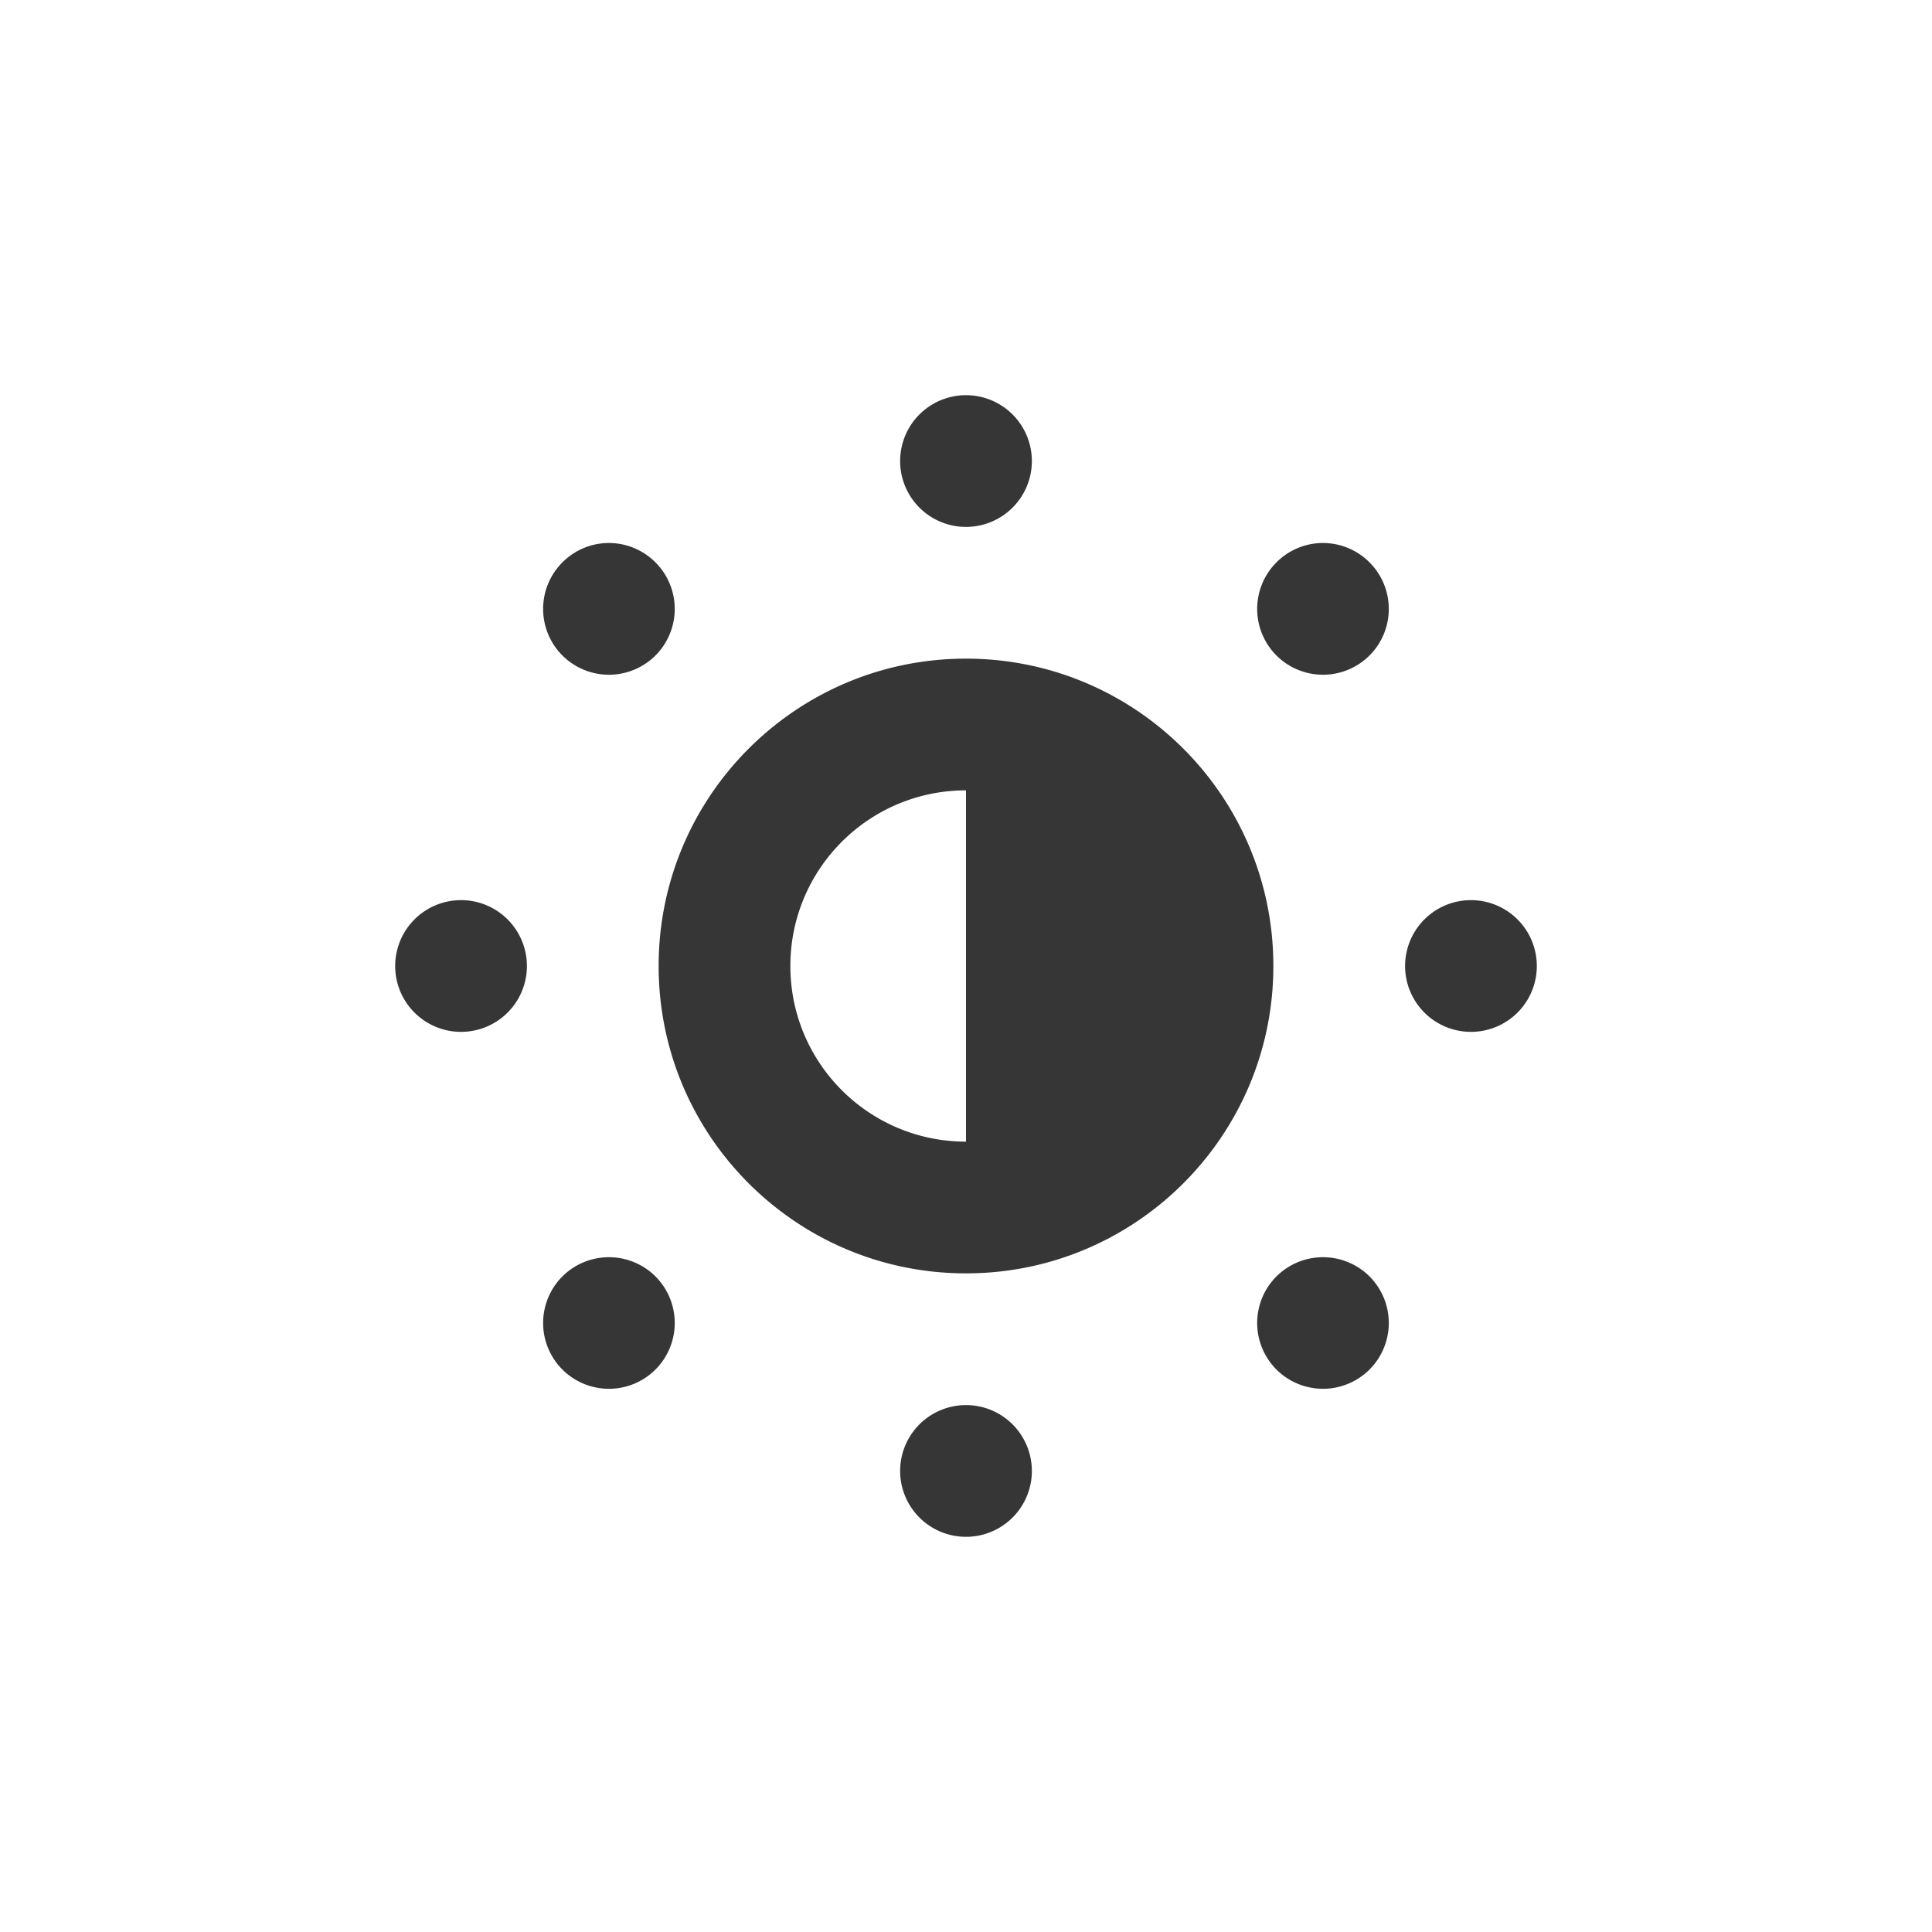 <svg version="1.1" viewBox="0 0 22 22" xmlns="http://www.w3.org/2000/svg">
 <defs>
  <style id="current-color-scheme" type="text/css">.ColorScheme-Text {
                color:#363636;
            }</style>
 </defs>
 <path class="ColorScheme-Text" d="m11 4.5a0.75 0.75 0 0 0-0.75 0.75 0.75 0.75 0 0 0 0.75 0.75 0.75 0.75 0 0 0 0.75-0.75 0.75 0.75 0 0 0-0.75-0.75zm-4.119 1.685a0.75 0.75 0 0 0-0.477 0.219 0.75 0.75 0 0 0 0 1.06 0.75 0.75 0 0 0 1.06 0 0.75 0.75 0 0 0 0-1.06 0.75 0.75 0 0 0-0.584-0.219zm8.131 0a0.75 0.75 0 0 0-0.477 0.219 0.75 0.75 0 0 0 0 1.06 0.75 0.75 0 0 0 1.06 0 0.75 0.75 0 0 0 0-1.06 0.75 0.75 0 0 0-0.584-0.219zm-4.012 1.315c-1.933 0-3.5 1.567-3.5 3.5 0 1.933 1.567 3.5 3.5 3.5 1.933 0 3.5-1.567 3.5-3.5 0-1.933-1.567-3.5-3.5-3.5zm0 1.5v4c-1.105 0-2-0.895-2-2 0-1.105 0.895-2 2-2zm-5.75 1.25a0.75 0.75 0 0 0-0.75 0.75 0.75 0.75 0 0 0 0.75 0.75 0.75 0.75 0 0 0 0.75-0.75 0.75 0.75 0 0 0-0.75-0.75zm11.5 0a0.75 0.75 0 0 0-0.75 0.75 0.75 0.75 0 0 0 0.75 0.75 0.75 0.75 0 0 0 0.75-0.75 0.75 0.75 0 0 0-0.75-0.75zm-9.869 4.068a0.75 0.75 0 0 0-0.477 0.217 0.75 0.75 0 0 0 0 1.06 0.75 0.75 0 0 0 1.06 0 0.75 0.75 0 0 0 0-1.06 0.75 0.75 0 0 0-0.584-0.217zm8.131 0a0.75 0.75 0 0 0-0.477 0.217 0.75 0.75 0 0 0 0 1.06 0.75 0.75 0 0 0 1.06 0 0.75 0.75 0 0 0 0-1.06 0.75 0.75 0 0 0-0.584-0.217zm-4.012 1.682a0.75 0.75 0 0 0-0.75 0.75 0.75 0.75 0 0 0 0.75 0.75 0.75 0.75 0 0 0 0.75-0.75 0.75 0.75 0 0 0-0.75-0.75z" fill="currentColor"/>
</svg>
